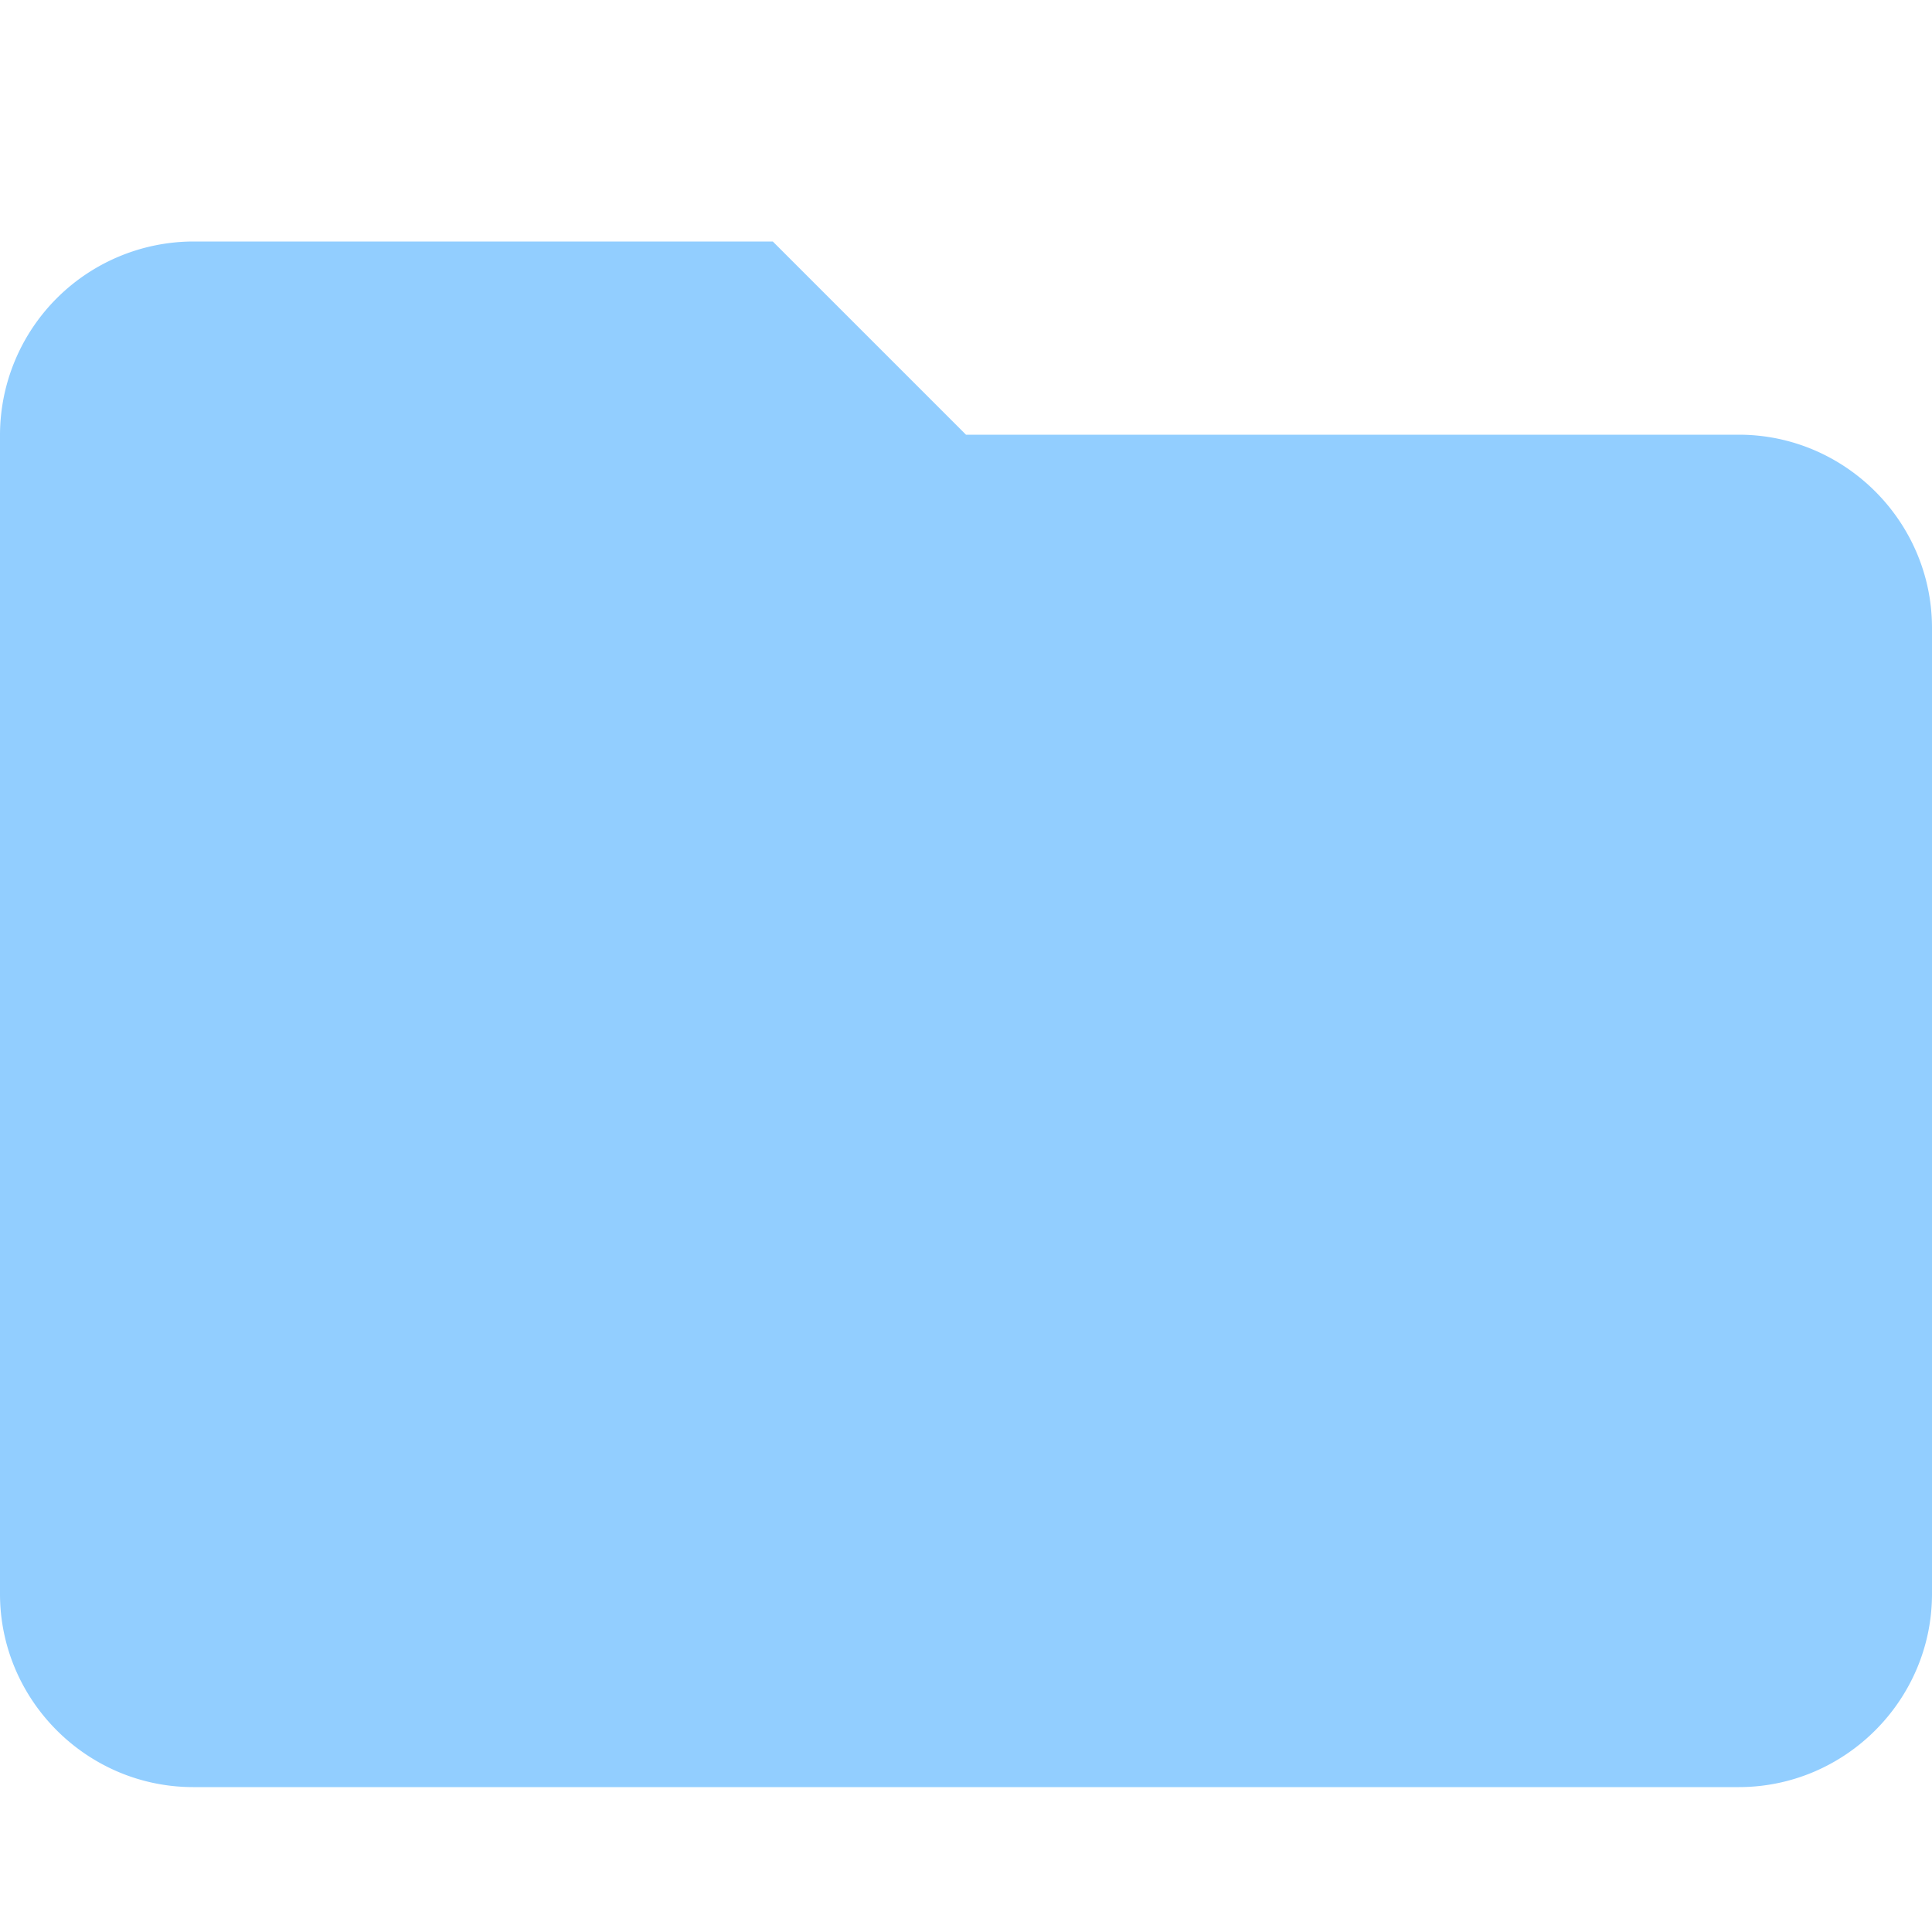 <svg width="32" height="32" xmlns="http://www.w3.org/2000/svg"><path d="M12.8 4H3.2A3.21 3.21 0 0 0 0 7.2v19.2c0 1.76 1.44 3.2 3.2 3.2h25.6c1.76 0 3.2-1.44 3.2-3.2v-16c0-1.76-1.44-3.2-3.2-3.2H16L12.8 4z" fill="#92CEFF"/></svg>